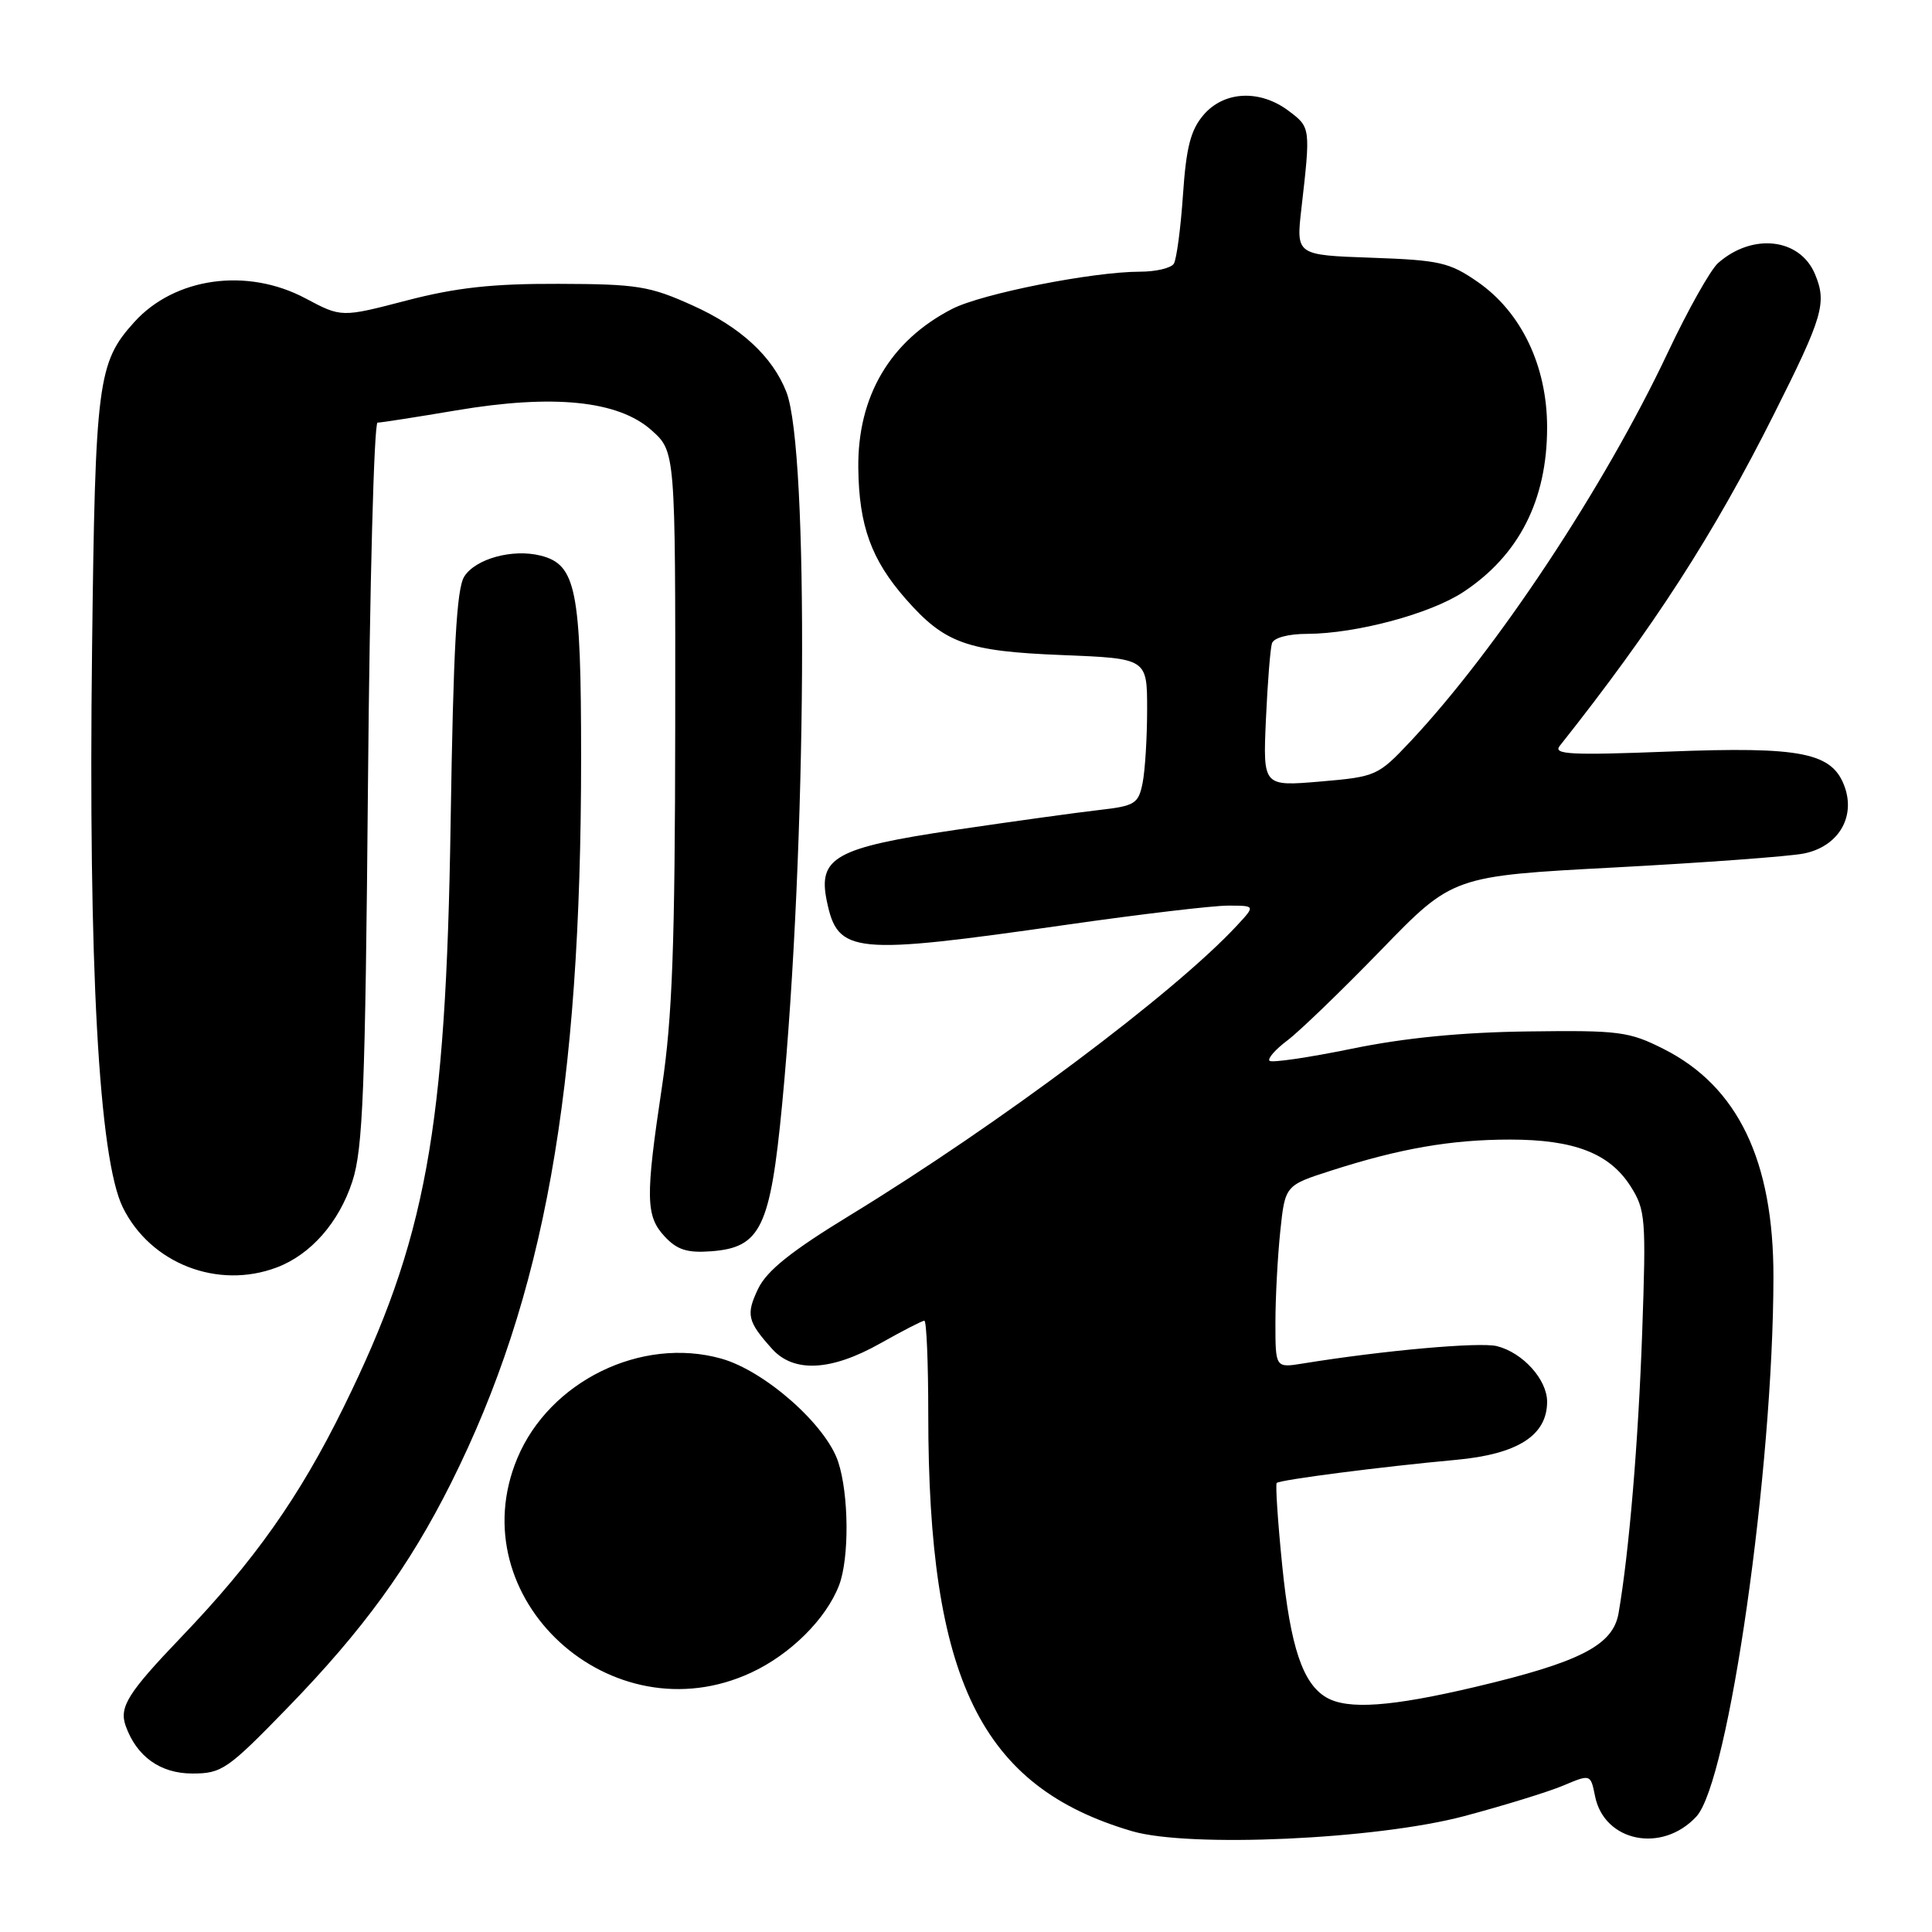 <?xml version="1.0" encoding="UTF-8" standalone="no"?>
<!DOCTYPE svg PUBLIC "-//W3C//DTD SVG 1.1//EN" "http://www.w3.org/Graphics/SVG/1.1/DTD/svg11.dtd" >
<svg xmlns="http://www.w3.org/2000/svg" xmlns:xlink="http://www.w3.org/1999/xlink" version="1.1" viewBox="0 0 256 256">
 <g >
 <path fill="currentColor"
d=" M 194.00 240.65 C 199.22 239.26 205.13 237.44 207.13 236.60 C 210.76 235.07 210.76 235.07 211.35 237.99 C 212.56 244.06 220.24 245.61 224.78 240.70 C 229.06 236.06 234.96 194.76 234.99 169.23 C 235.01 153.80 230.28 143.96 220.45 139.00 C 215.86 136.68 214.56 136.51 202.50 136.67 C 193.74 136.78 186.12 137.52 179.13 138.96 C 173.42 140.13 168.52 140.85 168.22 140.56 C 167.93 140.27 169.00 139.05 170.60 137.85 C 172.19 136.65 177.78 131.26 183.00 125.88 C 192.50 116.08 192.50 116.08 214.00 114.94 C 225.82 114.31 237.07 113.48 238.99 113.10 C 243.49 112.22 245.87 108.39 244.45 104.32 C 242.83 99.71 238.79 98.90 221.05 99.59 C 208.18 100.09 205.77 99.97 206.66 98.85 C 219.08 83.19 227.02 70.90 235.06 54.88 C 241.57 41.93 242.09 40.13 240.49 36.31 C 238.49 31.55 232.22 30.84 227.66 34.85 C 226.65 35.74 223.65 41.08 220.99 46.72 C 212.60 64.50 198.37 86.00 186.92 98.21 C 182.58 102.82 182.35 102.92 174.92 103.56 C 167.35 104.20 167.35 104.20 167.74 95.35 C 167.96 90.48 168.32 85.94 168.54 85.25 C 168.77 84.51 170.68 83.99 173.22 83.99 C 179.72 83.96 189.55 81.33 193.92 78.43 C 201.29 73.56 205.00 66.25 205.00 56.63 C 205.00 48.51 201.60 41.38 195.81 37.36 C 192.06 34.76 190.76 34.47 181.71 34.15 C 171.74 33.80 171.74 33.80 172.44 27.65 C 173.67 16.94 173.66 16.88 170.79 14.72 C 166.98 11.83 162.22 12.04 159.49 15.21 C 157.77 17.21 157.18 19.49 156.75 25.82 C 156.45 30.25 155.90 34.35 155.54 34.94 C 155.18 35.52 153.17 36.00 151.07 36.00 C 144.79 36.00 130.10 38.91 126.17 40.93 C 117.94 45.16 113.61 52.52 113.73 62.05 C 113.82 69.67 115.46 74.18 120.02 79.37 C 125.19 85.25 128.10 86.30 140.75 86.80 C 152.00 87.25 152.00 87.25 152.00 94.00 C 152.00 97.71 151.73 102.10 151.40 103.75 C 150.85 106.50 150.39 106.79 145.65 107.33 C 142.82 107.65 134.20 108.84 126.50 109.98 C 110.68 112.33 108.35 113.62 109.56 119.41 C 111.02 126.42 112.93 126.60 141.50 122.51 C 151.16 121.13 160.70 120.00 162.71 120.00 C 166.35 120.00 166.35 120.00 163.92 122.62 C 155.64 131.55 132.42 148.94 112.68 161.00 C 104.84 165.78 101.62 168.36 100.46 170.76 C 98.82 174.19 99.03 175.09 102.32 178.75 C 105.19 181.93 110.15 181.67 116.65 178.00 C 119.58 176.35 122.20 175.00 122.48 175.00 C 122.77 175.00 123.00 180.59 123.00 187.43 C 123.00 222.56 129.94 236.75 150.00 242.64 C 157.58 244.86 182.35 243.74 194.00 240.65 Z  M 38.14 226.25 C 48.11 215.98 54.24 207.55 59.77 196.50 C 72.13 171.78 77.00 144.62 77.00 100.40 C 77.00 78.11 76.34 74.80 71.63 73.62 C 67.92 72.69 63.02 74.03 61.52 76.39 C 60.50 77.99 60.07 85.85 59.71 109.00 C 59.09 149.89 56.46 164.26 45.51 186.50 C 39.67 198.37 33.70 206.82 24.04 216.90 C 16.94 224.32 15.77 226.18 16.65 228.68 C 18.10 232.75 21.24 235.00 25.49 235.00 C 29.39 235.00 30.15 234.48 38.14 226.25 Z  M 99.54 221.63 C 104.75 219.21 109.47 214.51 111.18 210.06 C 112.55 206.48 112.49 198.01 111.06 193.69 C 109.44 188.79 101.33 181.63 95.56 180.02 C 84.99 177.06 72.82 183.01 68.55 193.22 C 60.81 211.75 81.00 230.26 99.54 221.63 Z  M 36.68 167.94 C 41.18 166.24 44.92 161.98 46.69 156.54 C 48.09 152.23 48.40 144.54 48.76 103.75 C 48.99 77.49 49.56 56.00 50.03 56.00 C 50.49 56.00 55.17 55.27 60.44 54.38 C 73.34 52.20 81.93 53.08 86.33 57.01 C 89.50 59.84 89.50 59.84 89.47 96.17 C 89.44 125.25 89.09 134.79 87.72 143.96 C 85.50 158.74 85.55 161.14 88.09 163.86 C 89.72 165.61 91.07 166.04 94.24 165.80 C 100.80 165.31 102.07 162.68 103.64 146.30 C 106.90 112.23 107.21 59.66 104.20 51.94 C 102.36 47.24 98.13 43.33 91.79 40.48 C 86.08 37.90 84.45 37.64 74.00 37.61 C 65.23 37.58 60.45 38.11 53.87 39.82 C 45.24 42.07 45.24 42.07 40.47 39.53 C 32.74 35.42 23.15 36.75 17.79 42.68 C 12.94 48.04 12.62 50.57 12.20 85.89 C 11.69 127.99 13.10 153.55 16.28 160.00 C 19.95 167.43 28.85 170.90 36.68 167.94 Z  M 175.75 224.92 C 172.62 223.09 170.99 218.23 169.90 207.44 C 169.31 201.60 168.99 196.68 169.17 196.50 C 169.59 196.08 183.18 194.33 192.91 193.44 C 201.10 192.69 205.00 190.21 205.00 185.73 C 205.00 182.80 201.78 179.23 198.35 178.37 C 196.07 177.80 183.30 178.94 172.64 180.67 C 169.00 181.26 169.00 181.26 169.00 175.28 C 169.00 171.99 169.29 166.54 169.64 163.18 C 170.28 157.07 170.28 157.07 176.39 155.11 C 185.50 152.18 192.30 151.00 200.08 151.00 C 208.59 151.00 213.28 152.82 216.06 157.19 C 218.04 160.31 218.13 161.43 217.60 176.50 C 217.08 191.19 215.87 205.59 214.47 213.75 C 213.74 218.00 209.39 220.24 195.51 223.52 C 184.33 226.16 178.58 226.57 175.75 224.92 Z "/>
</g>
</svg>